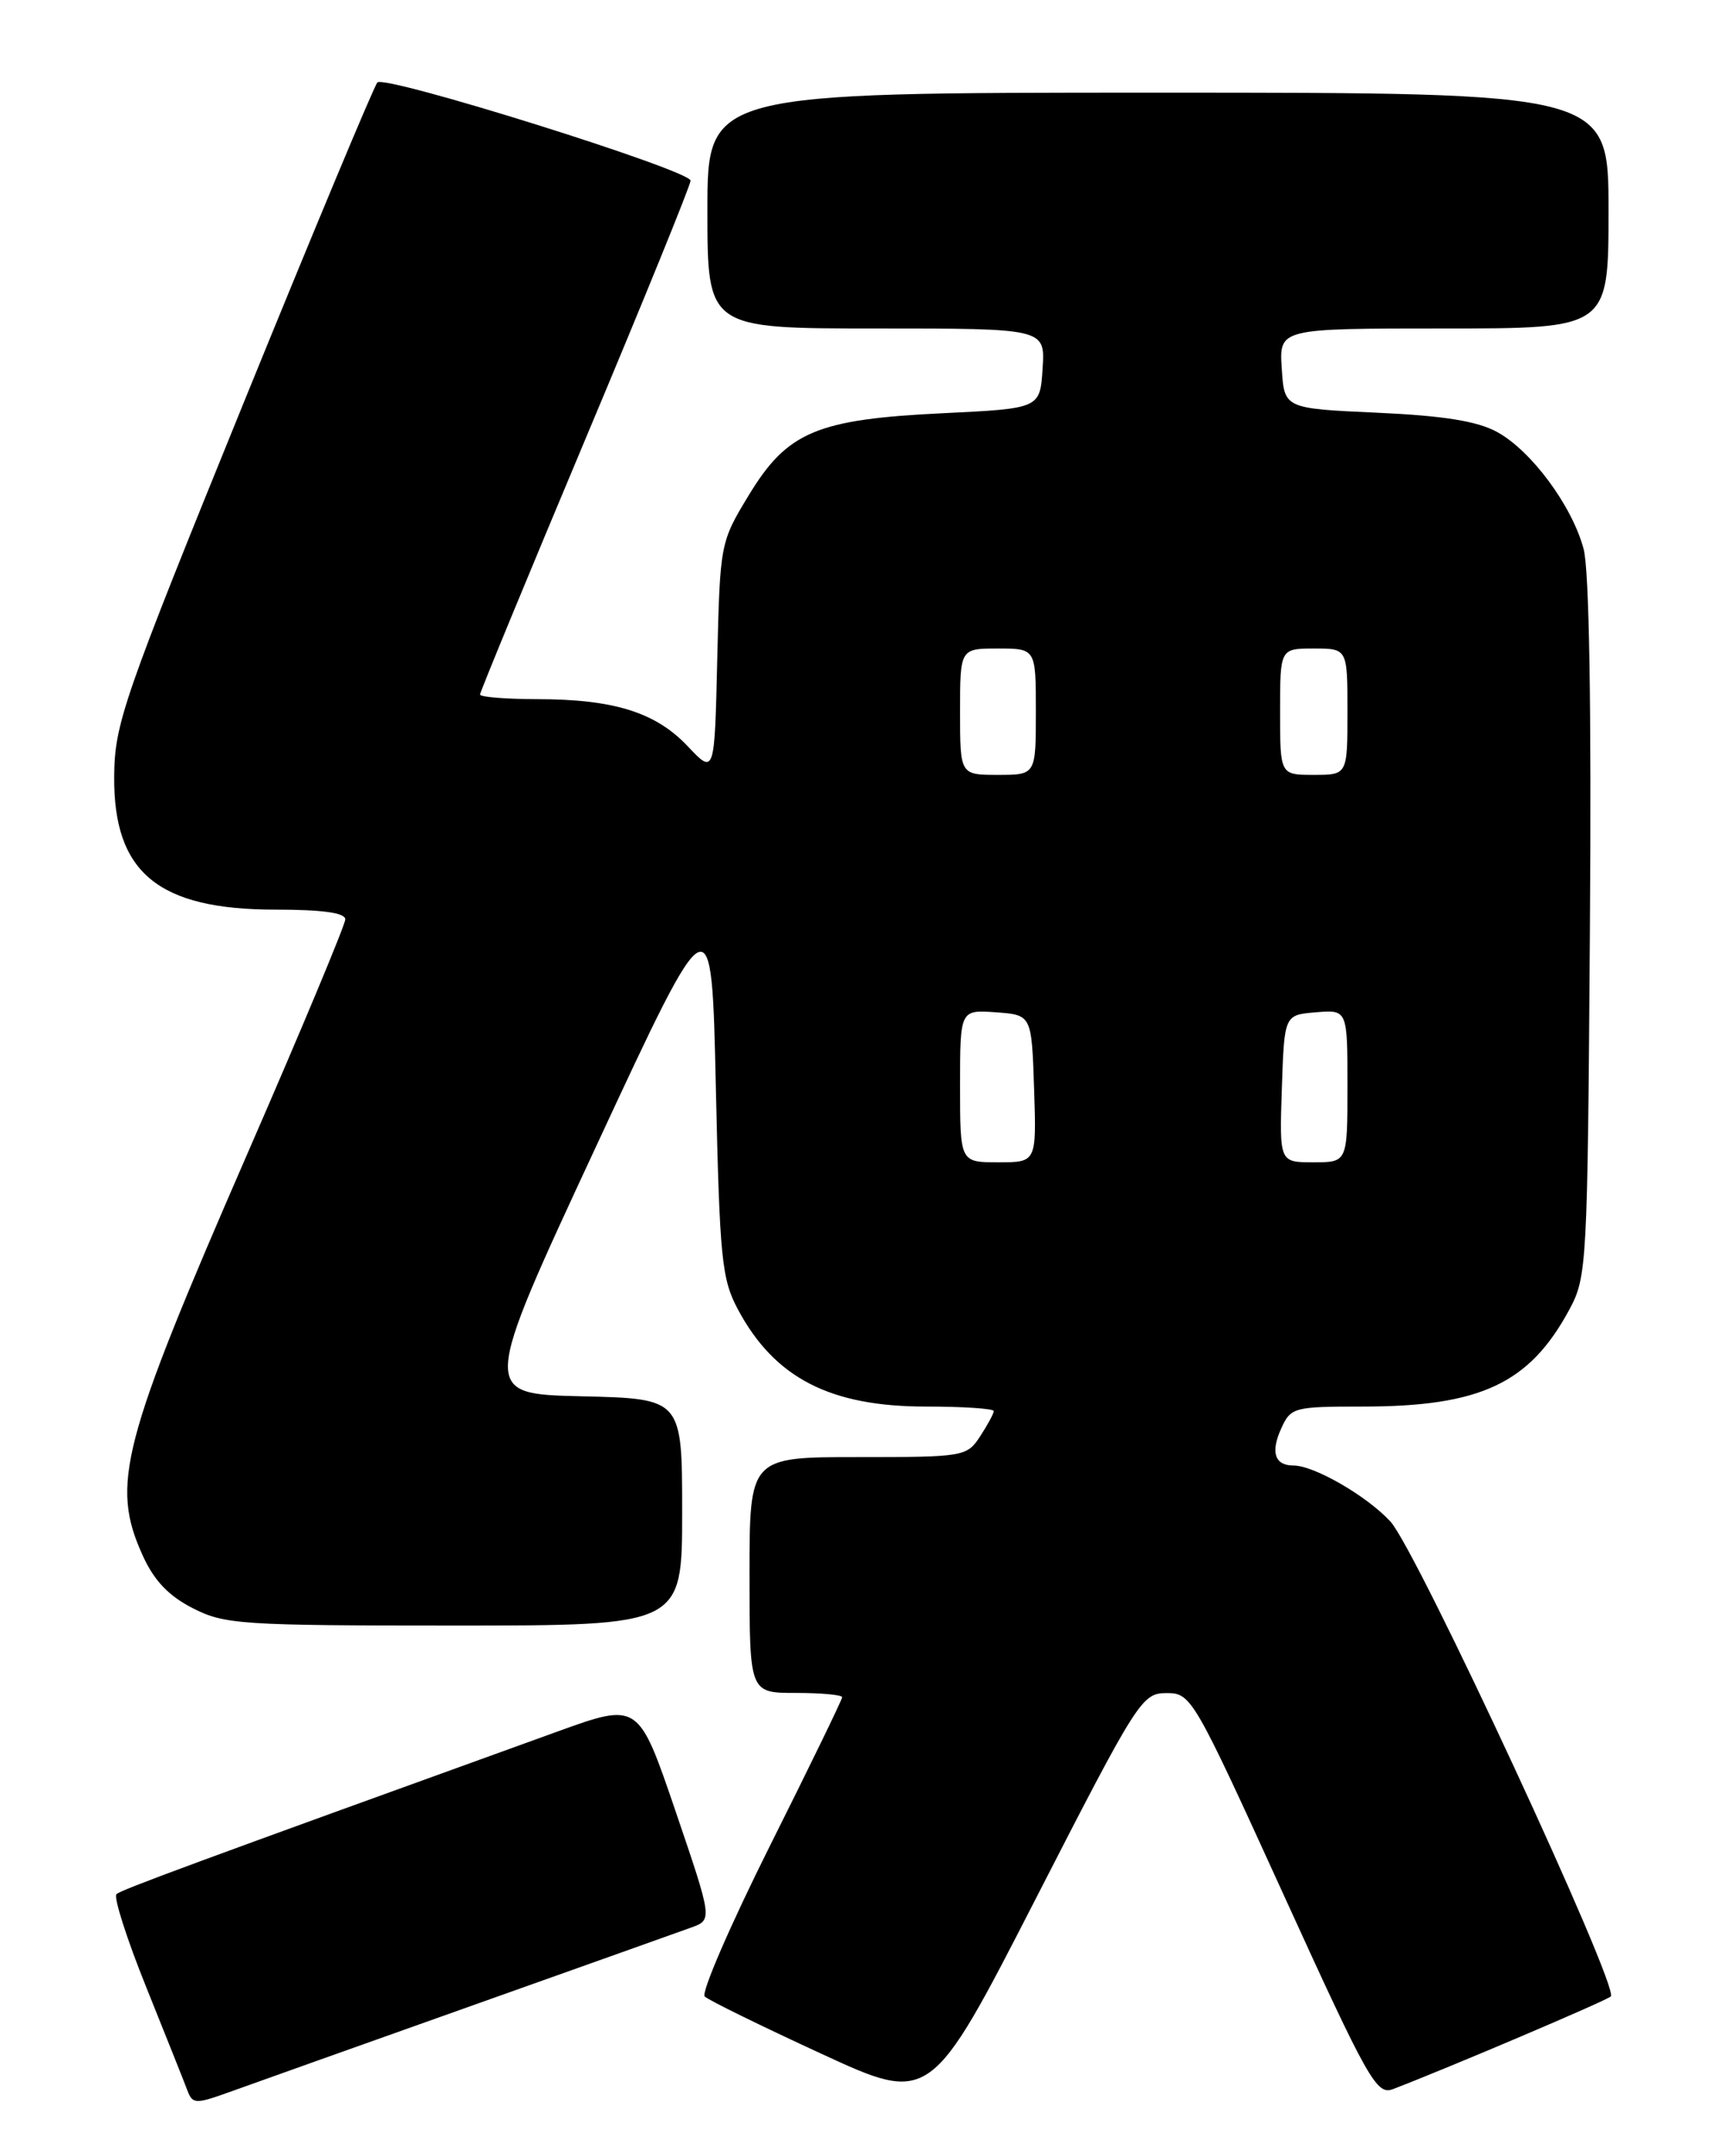 <?xml version="1.0" encoding="UTF-8" standalone="no"?>
<!DOCTYPE svg PUBLIC "-//W3C//DTD SVG 1.1//EN" "http://www.w3.org/Graphics/SVG/1.1/DTD/svg11.dtd" >
<svg xmlns="http://www.w3.org/2000/svg" xmlns:xlink="http://www.w3.org/1999/xlink" version="1.1" viewBox="0 0 204 256">
 <g >
 <path fill="currentColor"
d=" M 55.50 238.32 C 68.70 233.63 80.65 229.37 82.06 228.86 C 84.61 227.94 84.61 227.94 80.21 215.02 C 75.81 202.11 75.81 202.11 66.15 205.60 C 22.48 221.38 14.42 224.36 13.83 224.89 C 13.46 225.23 15.06 230.22 17.39 236.00 C 19.71 241.78 21.91 247.27 22.26 248.22 C 22.87 249.82 23.23 249.83 27.21 248.40 C 29.57 247.55 42.30 243.01 55.50 238.32 Z  M 138.50 201.02 C 141.45 201.01 141.69 201.43 152.40 224.92 C 162.48 247.03 163.46 248.78 165.40 248.04 C 171.89 245.56 190.61 237.60 191.27 237.04 C 192.36 236.08 168.23 184.06 165.11 180.66 C 162.33 177.63 156.05 174.00 153.60 174.00 C 151.36 174.00 150.84 172.43 152.15 169.57 C 153.27 167.10 153.66 167.00 161.79 167.00 C 175.79 167.00 181.61 164.27 186.34 155.50 C 188.44 151.61 188.51 150.32 188.79 110.26 C 188.98 83.95 188.71 67.63 188.04 65.17 C 186.67 60.04 181.82 53.50 177.77 51.29 C 175.41 50.00 171.43 49.36 163.50 49.00 C 152.50 48.50 152.50 48.50 152.20 43.75 C 151.89 39.00 151.89 39.00 171.45 39.00 C 191.00 39.00 191.00 39.00 191.00 25.00 C 191.00 11.00 191.00 11.00 137.50 11.00 C 84.00 11.00 84.00 11.00 84.00 25.00 C 84.00 39.00 84.00 39.00 104.05 39.00 C 124.11 39.00 124.11 39.00 123.80 43.75 C 123.50 48.50 123.50 48.50 112.00 49.06 C 96.98 49.78 93.48 51.26 88.91 58.80 C 85.53 64.36 85.50 64.53 85.17 78.20 C 84.85 91.98 84.85 91.98 81.66 88.60 C 77.86 84.57 72.87 83.01 63.75 83.01 C 60.04 83.00 57.00 82.76 57.00 82.46 C 57.00 82.17 62.63 68.53 69.50 52.16 C 76.38 35.79 82.00 21.97 82.00 21.45 C 81.99 20.22 45.73 8.86 44.81 9.79 C 44.43 10.18 37.25 27.38 28.86 48.00 C 14.60 83.07 13.61 85.93 13.56 92.17 C 13.46 103.61 18.78 108.00 32.73 108.00 C 38.28 108.00 41.00 108.38 41.00 109.15 C 41.00 109.78 35.80 122.24 29.44 136.83 C 14.38 171.41 13.11 176.25 16.95 184.69 C 18.29 187.66 20.03 189.48 22.89 190.94 C 26.66 192.87 28.64 193.00 53.96 193.00 C 81.00 193.00 81.00 193.00 81.00 179.53 C 81.00 166.06 81.00 166.06 69.06 165.78 C 57.12 165.50 57.12 165.50 70.81 136.05 C 84.50 106.60 84.50 106.60 85.00 129.05 C 85.46 149.54 85.69 151.85 87.64 155.50 C 91.99 163.61 98.57 167.00 109.96 167.00 C 114.38 167.00 118.00 167.24 118.00 167.54 C 118.00 167.83 117.27 169.18 116.38 170.54 C 114.81 172.94 114.48 173.00 101.88 173.00 C 89.00 173.00 89.00 173.00 89.00 187.00 C 89.00 201.00 89.00 201.00 94.50 201.00 C 97.53 201.00 100.00 201.23 100.00 201.51 C 100.00 201.79 96.14 209.73 91.43 219.14 C 86.72 228.56 83.23 236.61 83.68 237.04 C 84.13 237.48 90.35 240.53 97.49 243.82 C 110.48 249.82 110.48 249.82 122.99 225.43 C 135.11 201.79 135.59 201.03 138.50 201.02 Z  M 114.00 128.94 C 114.00 119.89 114.00 119.89 118.25 120.19 C 122.50 120.50 122.50 120.50 122.79 129.25 C 123.08 138.00 123.08 138.00 118.54 138.00 C 114.00 138.00 114.00 138.00 114.00 128.94 Z  M 152.21 129.25 C 152.50 120.50 152.50 120.50 156.25 120.19 C 160.00 119.88 160.00 119.88 160.00 128.94 C 160.00 138.00 160.00 138.00 155.96 138.00 C 151.92 138.00 151.92 138.00 152.21 129.25 Z  M 114.00 84.50 C 114.00 77.00 114.00 77.00 118.50 77.00 C 123.00 77.00 123.00 77.00 123.00 84.50 C 123.00 92.00 123.00 92.00 118.50 92.00 C 114.00 92.00 114.00 92.00 114.00 84.50 Z  M 152.00 84.50 C 152.00 77.00 152.00 77.00 156.00 77.00 C 160.00 77.00 160.00 77.00 160.00 84.50 C 160.00 92.00 160.00 92.00 156.00 92.00 C 152.00 92.00 152.00 92.00 152.00 84.50 Z "/>
</g>
</svg>